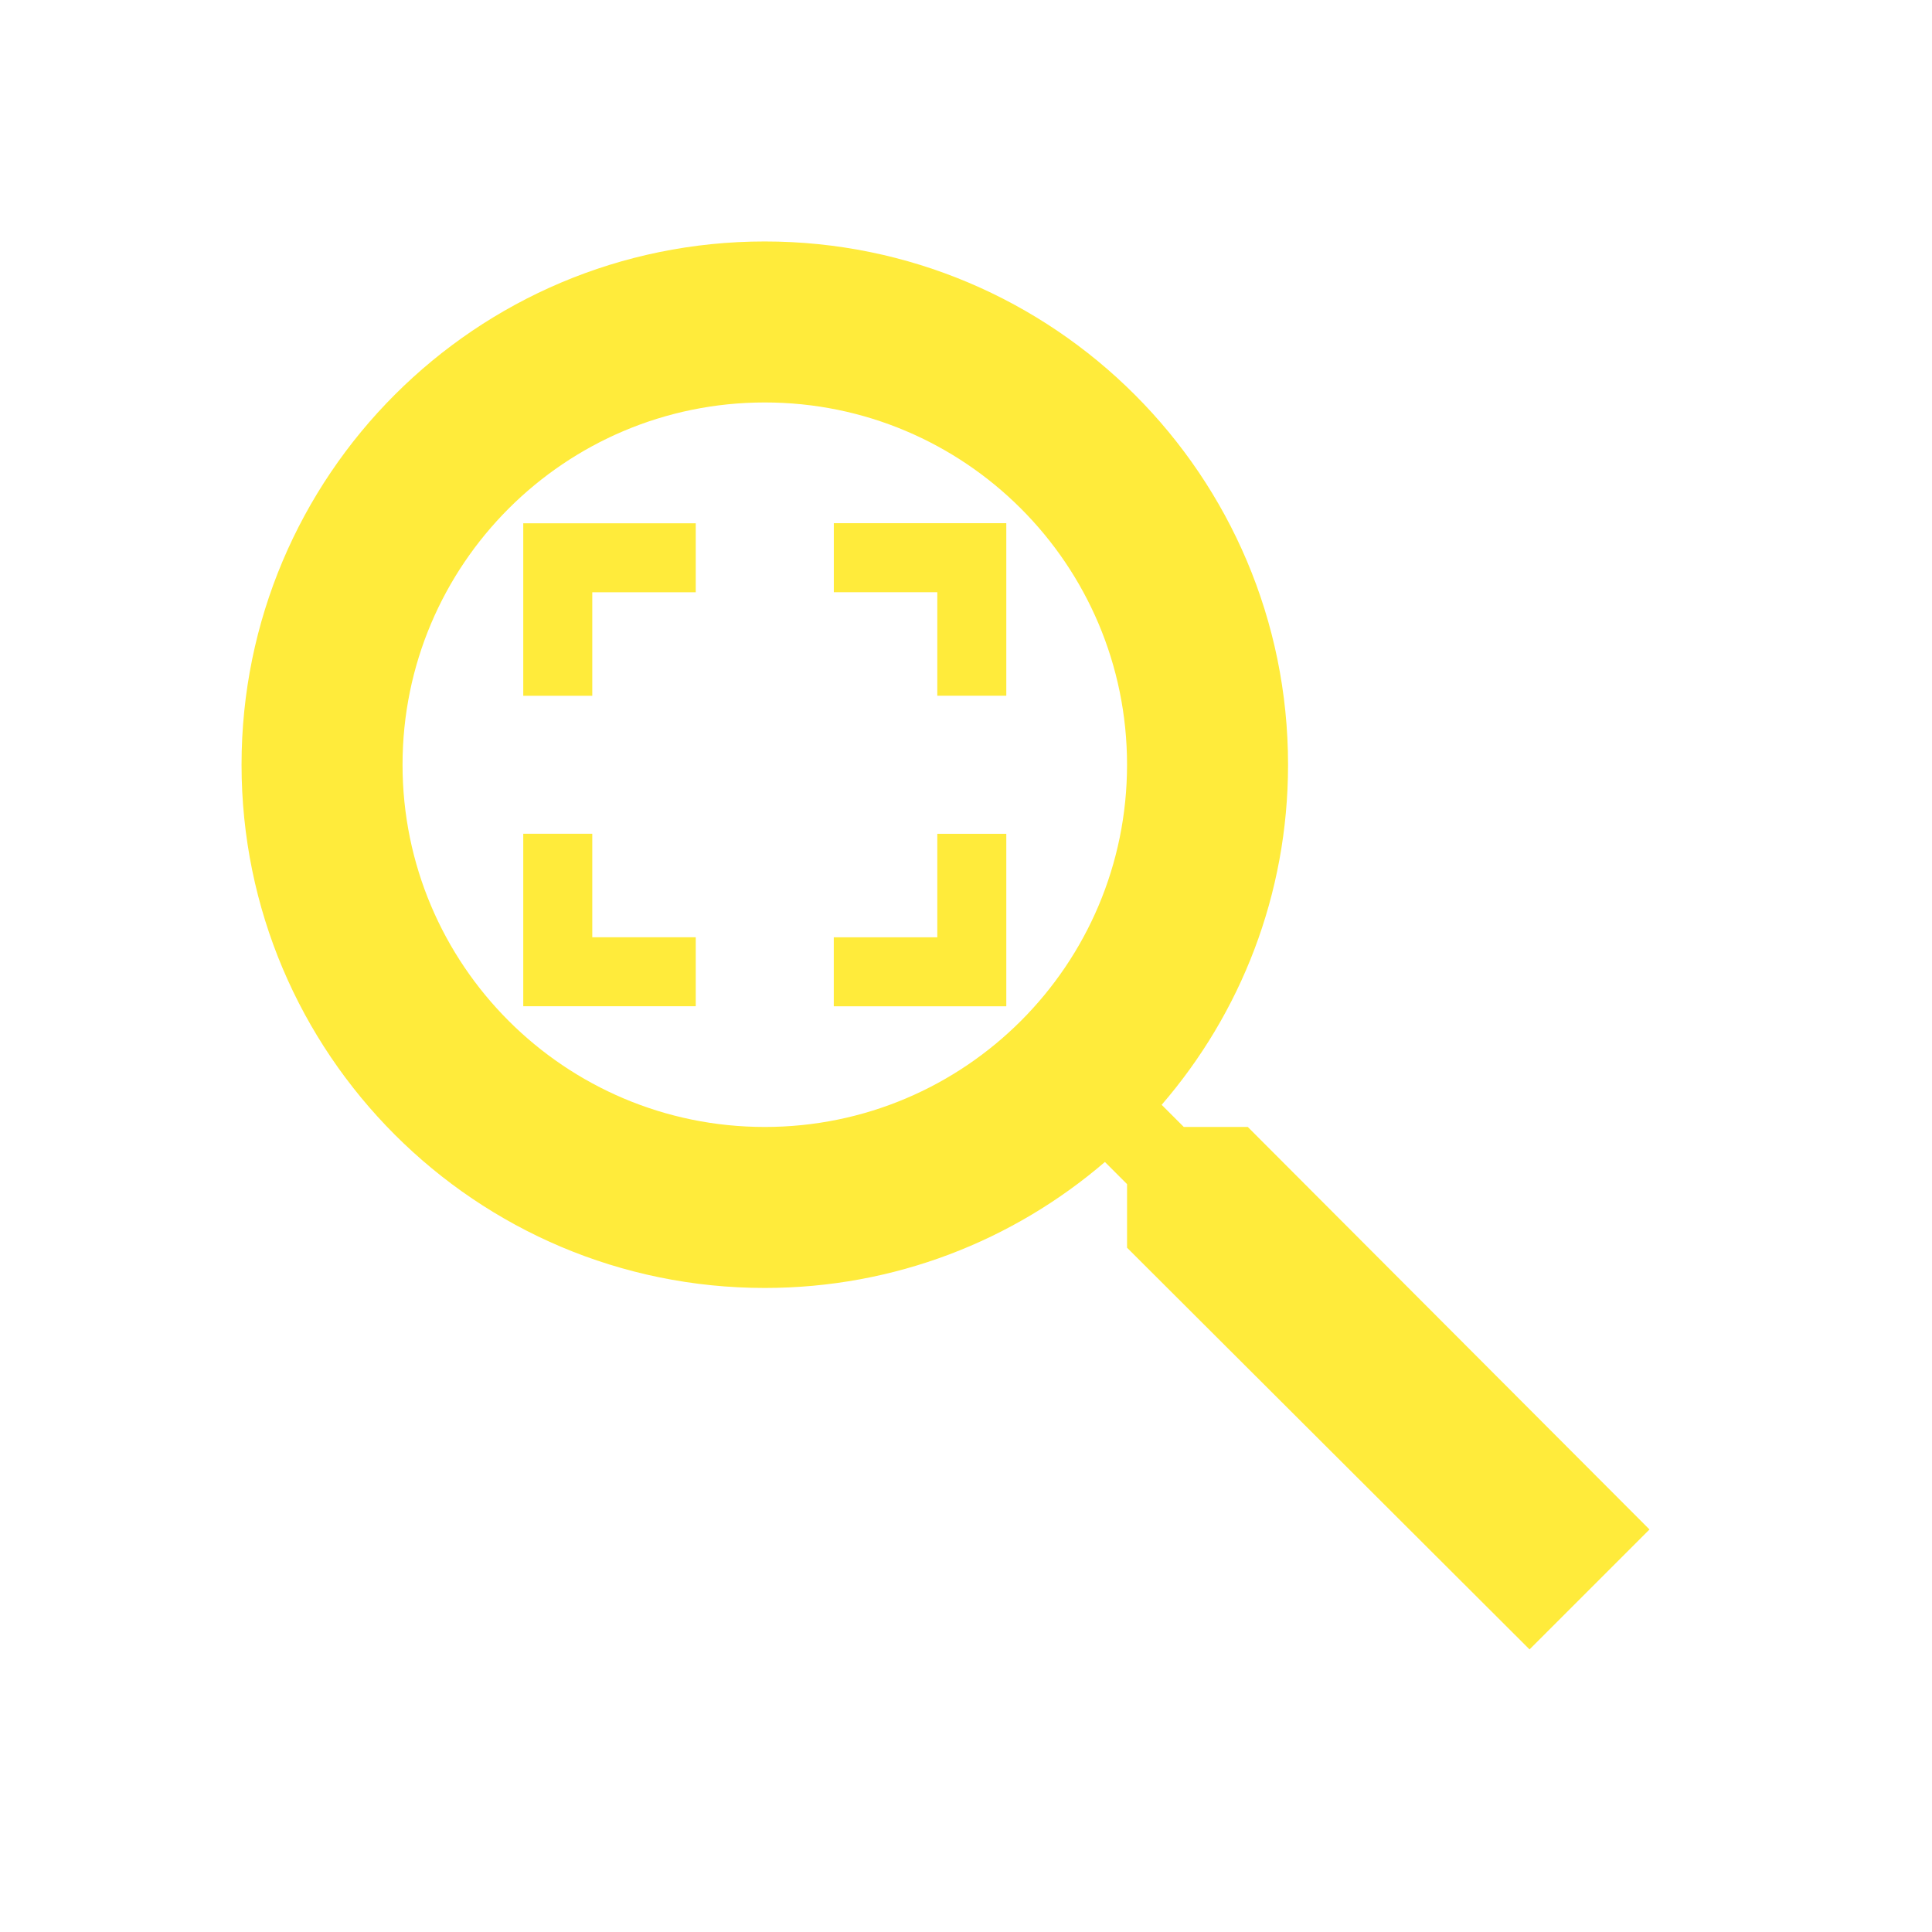 <svg xmlns="http://www.w3.org/2000/svg" fill="#FFEB3B" viewBox="0 0 48 48"><path d="m14.714 20.714h-1.714v4.286h4.286v-1.714h-2.571v-2.571m-1.714-3.429h1.714v-2.571h2.571v-1.714h-4.286v4.286m10.286 6h-2.571v1.714h4.286v-4.286h-1.714v2.571m-2.571-10.286v1.714h2.571v2.571h1.714v-4.286h-4.286m10.286 15h-1.59l-.55-.55c1.96-2.27 3.14-5.22 3.14-8.45 0-7.18-5.82-13-13-13-7.18 0-13 5.82-13 13 0 7.18 5.82 13 13 13 3.23 0 6.18-1.18 8.45-3.13l.55.55v1.58l10 9.98 2.98-2.98-9.98-10m-12 0c-4.97 0-9-4.03-9-9 0-4.97 4.03-9 9-9 4.97 0 9 4.03 9 9 0 4.97-4.03 9-9 9z" fill="#FFEB3B"/></svg>